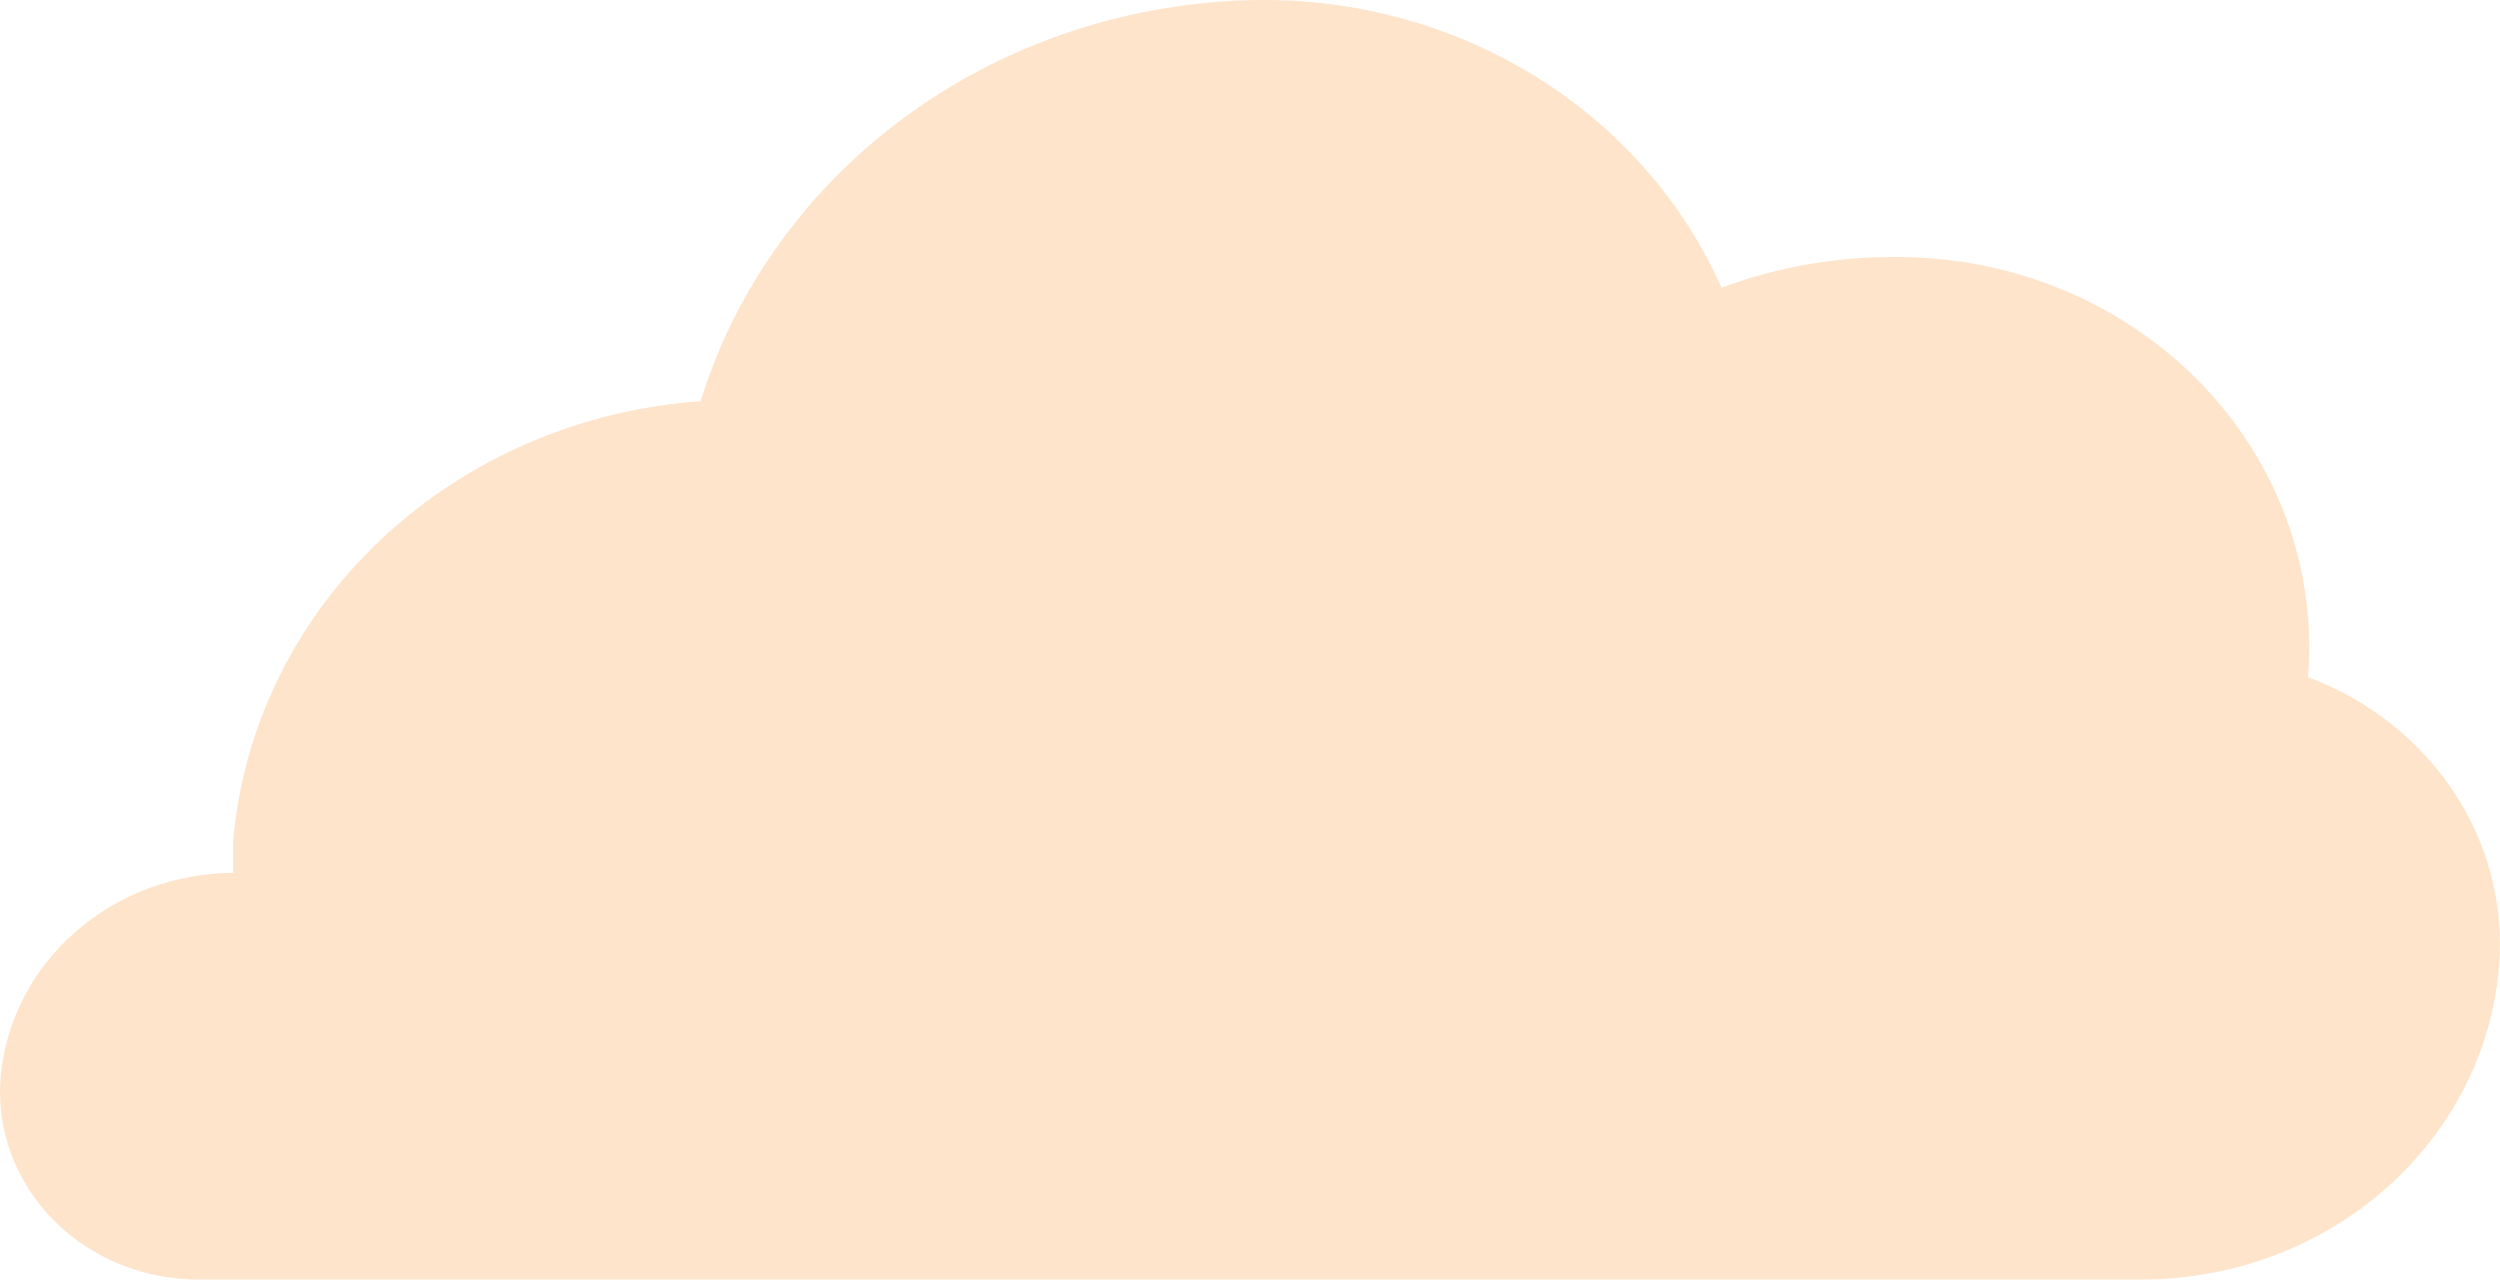 <svg width="127" height="65" viewBox="0 0 127 65" fill="none" xmlns="http://www.w3.org/2000/svg">
<path opacity="0.2" d="M117.249 34.401C117.473 31.655 117.09 28.894 116.126 26.296C115.161 23.698 113.635 21.318 111.645 19.31C109.655 17.302 107.245 15.708 104.569 14.632C101.893 13.555 99.009 13.019 96.102 13.058C93.142 13.062 90.209 13.591 87.453 14.616C85.507 10.231 82.223 6.497 78.021 3.894C73.82 1.29 68.893 -0.065 63.873 0.002C57.48 0.091 51.284 2.117 46.194 5.784C41.105 9.451 37.388 14.566 35.59 20.38C29.477 20.812 23.728 23.297 19.376 27.386C15.023 31.475 12.353 36.902 11.846 42.689C11.846 43.25 11.846 43.78 11.846 44.341C8.882 44.36 6.031 45.423 3.849 47.324C1.667 49.224 0.309 51.826 0.039 54.623C-0.085 55.954 0.087 57.296 0.545 58.56C1.003 59.825 1.736 60.984 2.698 61.962C3.659 62.941 4.827 63.717 6.125 64.24C7.424 64.763 8.824 65.021 10.234 64.999H109.06C113.589 64.935 117.931 63.276 121.239 60.343C124.547 57.411 126.583 53.417 126.95 49.139C127.215 46.022 126.415 42.906 124.668 40.252C122.921 37.599 120.32 35.547 117.249 34.401Z" fill="#FF7A00"/>
</svg>
